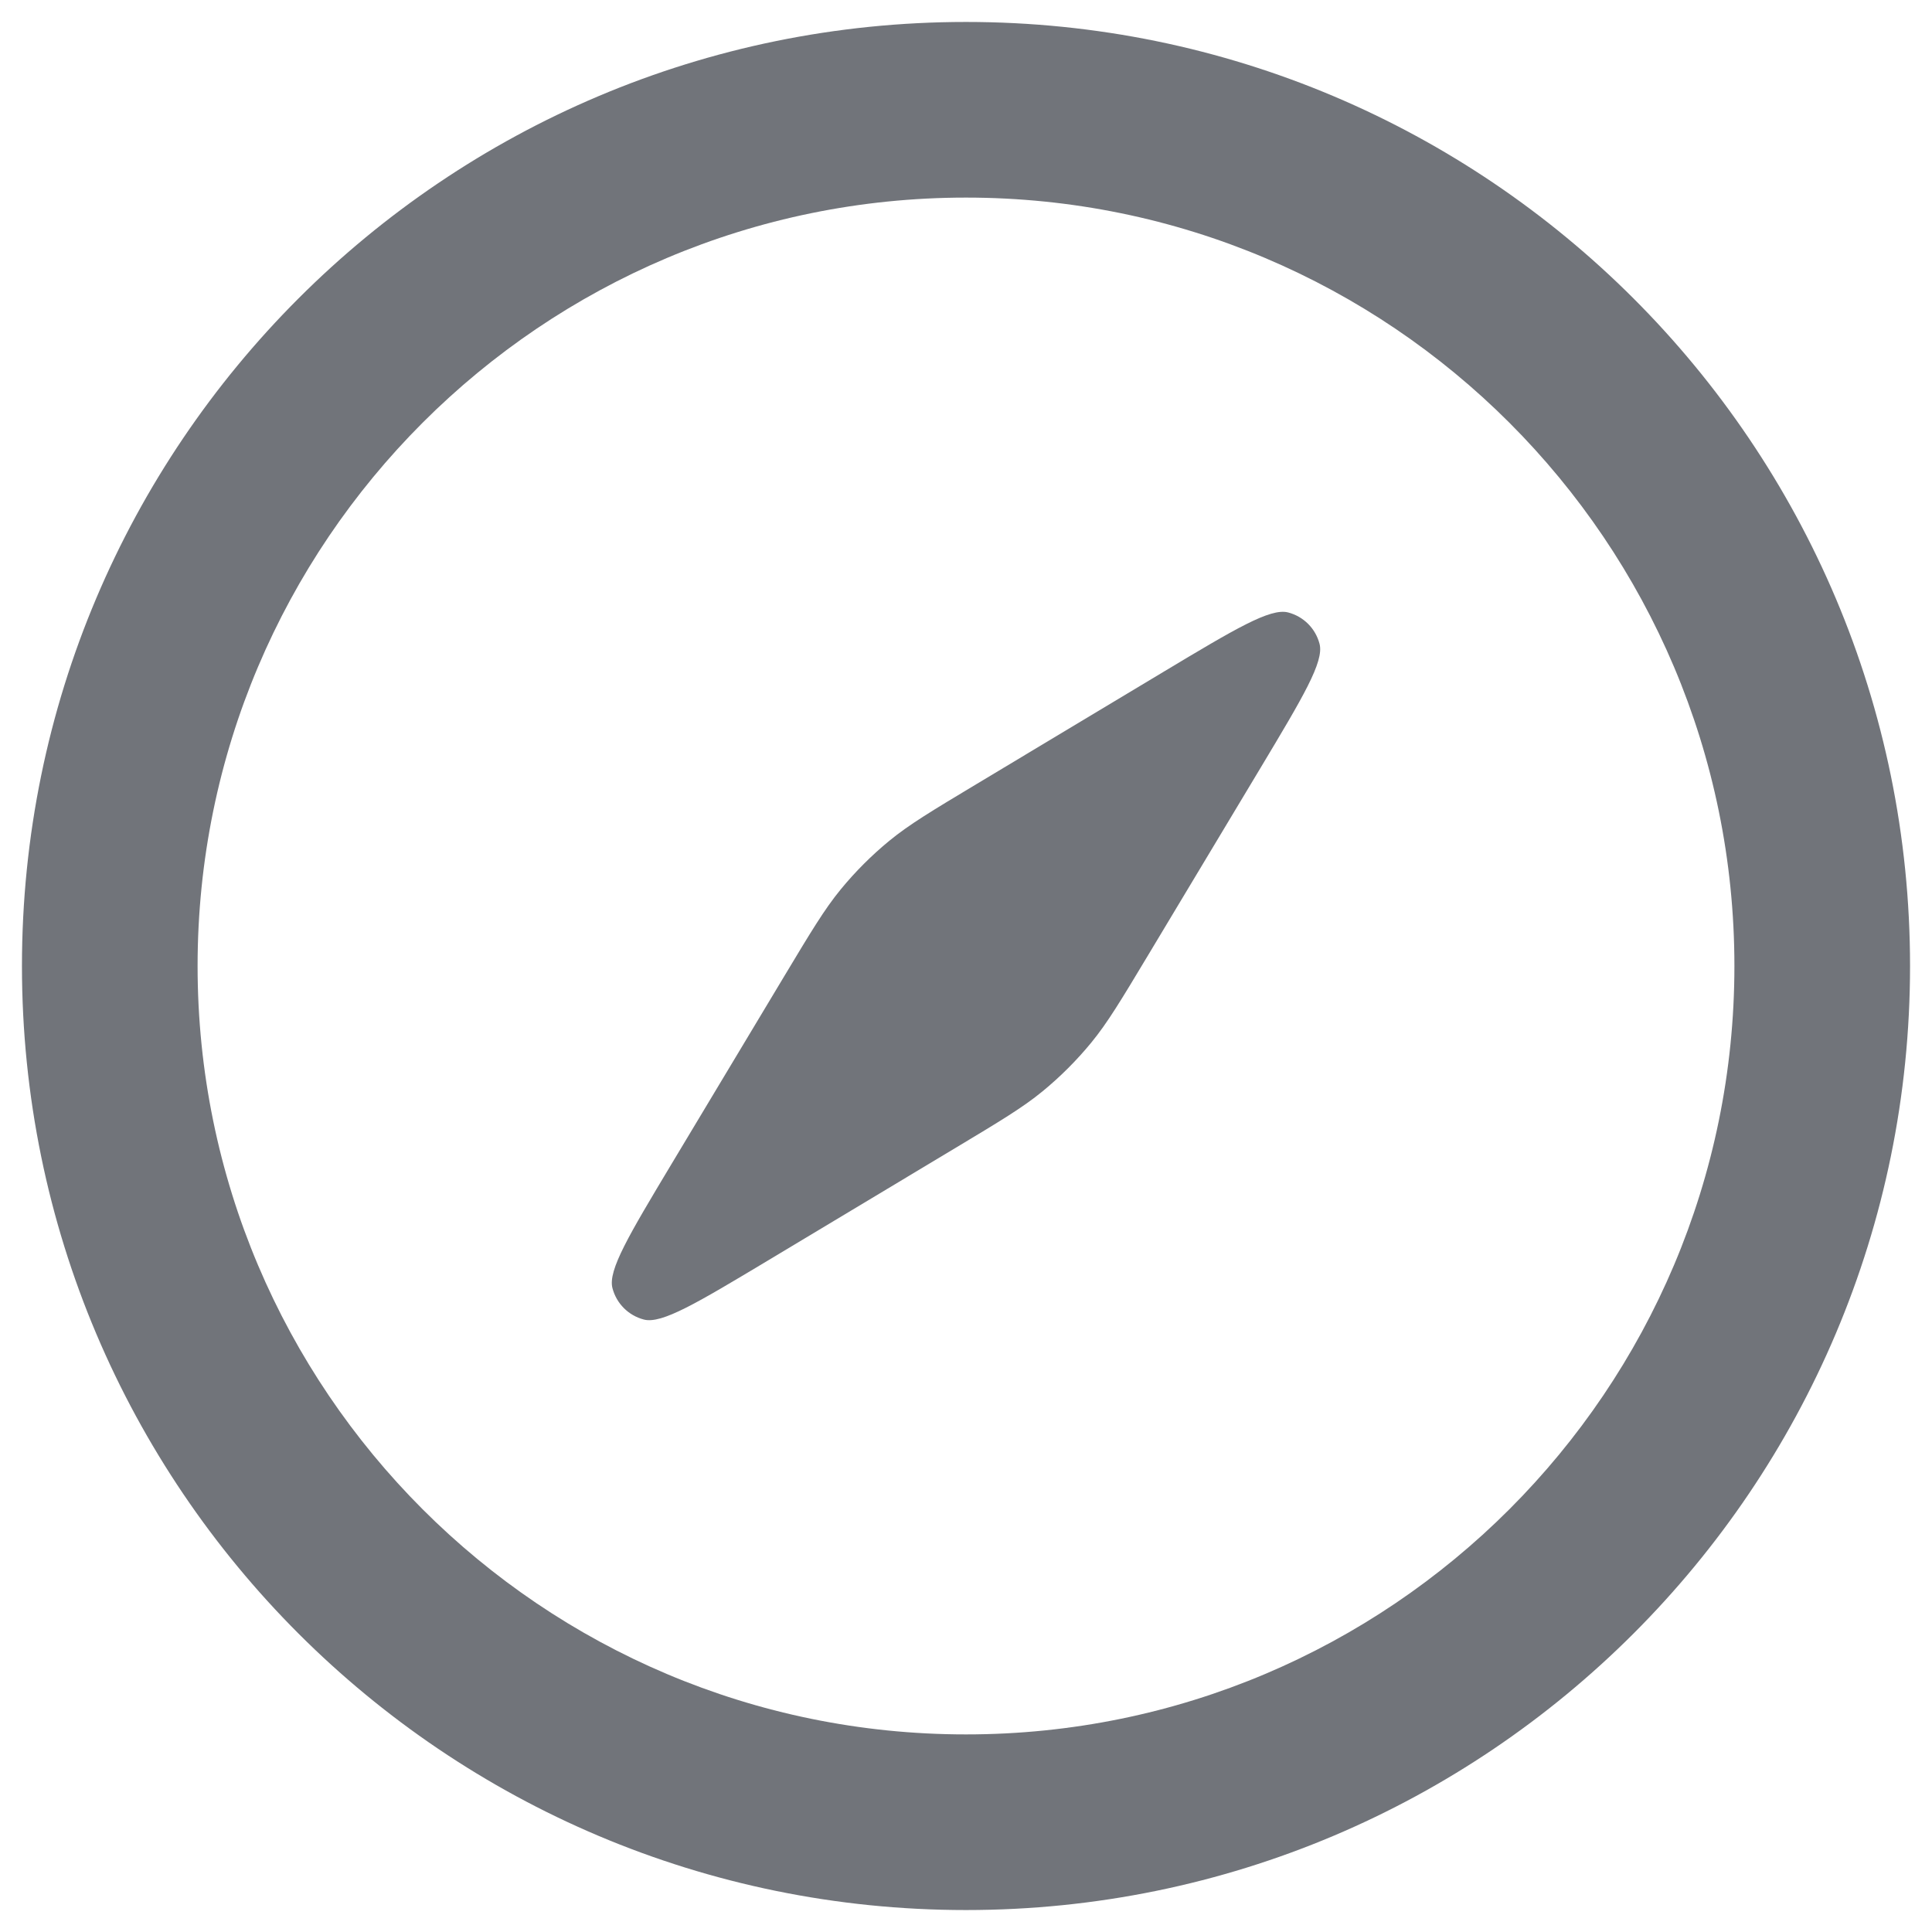 <svg xmlns="http://www.w3.org/2000/svg" width="22" height="22" viewBox="0 0 22 22" fill="none">
<path d="M7.646 13.256L8.927 11.122C9.234 10.611 9.387 10.355 9.574 10.127C9.74 9.925 9.925 9.74 10.127 9.574C10.355 9.387 10.611 9.234 11.122 8.927L13.256 7.646C14.062 7.163 14.465 6.921 14.668 6.974C14.844 7.02 14.98 7.156 15.026 7.332C15.079 7.535 14.837 7.938 14.354 8.744L13.073 10.878C12.766 11.389 12.613 11.645 12.426 11.873C12.26 12.075 12.075 12.26 11.873 12.426C11.645 12.613 11.389 12.766 10.878 13.073L8.744 14.354C7.938 14.837 7.535 15.079 7.332 15.026C7.156 14.98 7.02 14.844 6.974 14.668C6.921 14.465 7.163 14.062 7.646 13.256Z" fill="#71747A"/>
<path fill-rule="evenodd" clip-rule="evenodd" d="M11 0.25C5.063 0.25 0.25 5.063 0.25 11C0.25 16.937 5.063 21.75 11 21.75C16.937 21.75 21.75 16.937 21.75 11C21.75 5.063 16.937 0.25 11 0.25ZM2.25 11C2.25 6.168 6.168 2.25 11 2.25C15.832 2.25 19.75 6.168 19.75 11C19.75 15.832 15.832 19.75 11 19.75C6.168 19.75 2.25 15.832 2.25 11Z" fill="#71747A"/>
</svg>